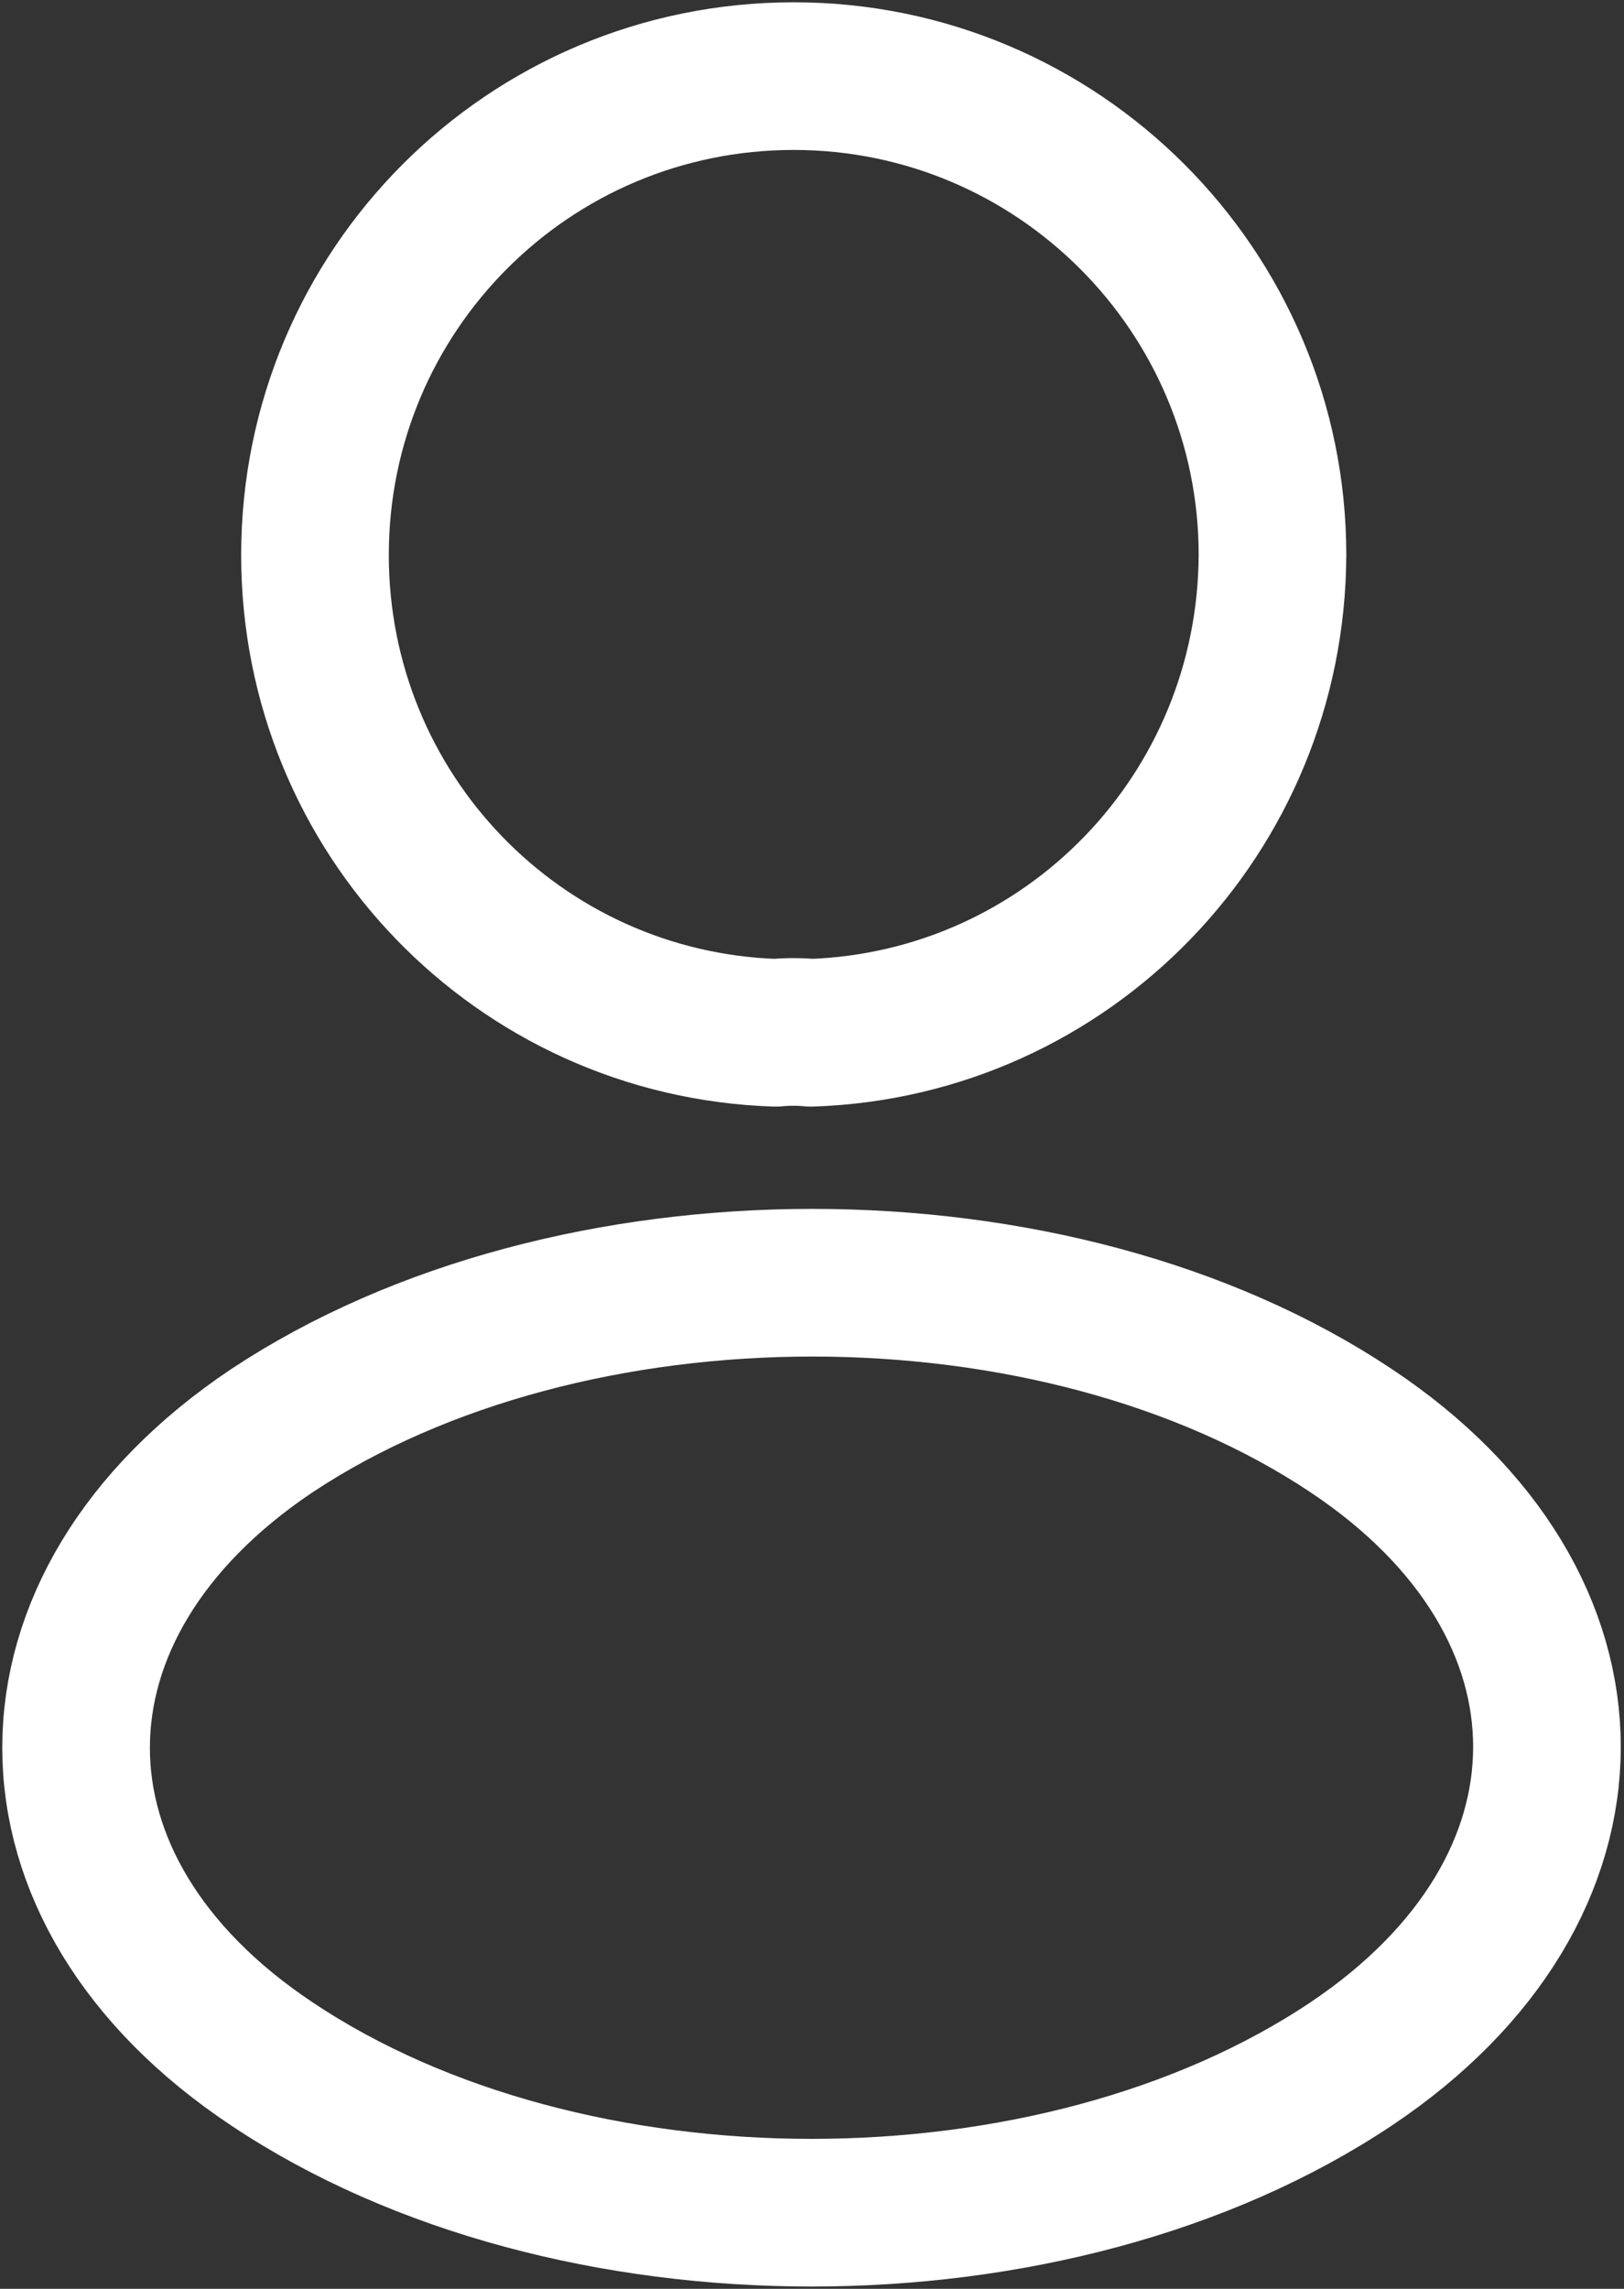 <svg width="22" height="31" viewBox="0 0 22 31" fill="none" xmlns="http://www.w3.org/2000/svg">
<rect x="0" y="0" width="22" height="31" fill="#333333" stroke="none"/>
<path d="M10.986 13.988C10.84 13.973 10.665 13.973 10.504 13.988C7.028 13.871 4.267 11.023 4.267 7.517C4.267 3.938 7.159 1.031 10.753 1.031C14.331 1.031 17.238 3.938 17.238 7.517C17.224 11.023 14.463 13.871 10.986 13.988Z" stroke="white" stroke-width="2" stroke-linecap="round" stroke-linejoin="round"/>
<path d="M3.682 19.378C0.147 21.745 0.147 25.601 3.682 27.953C7.7 30.641 14.288 30.641 18.305 27.953C21.84 25.587 21.84 21.73 18.305 19.378C14.302 16.705 7.714 16.705 3.682 19.378Z" stroke="white" stroke-width="2" stroke-linecap="round" stroke-linejoin="round"/>
</svg>
